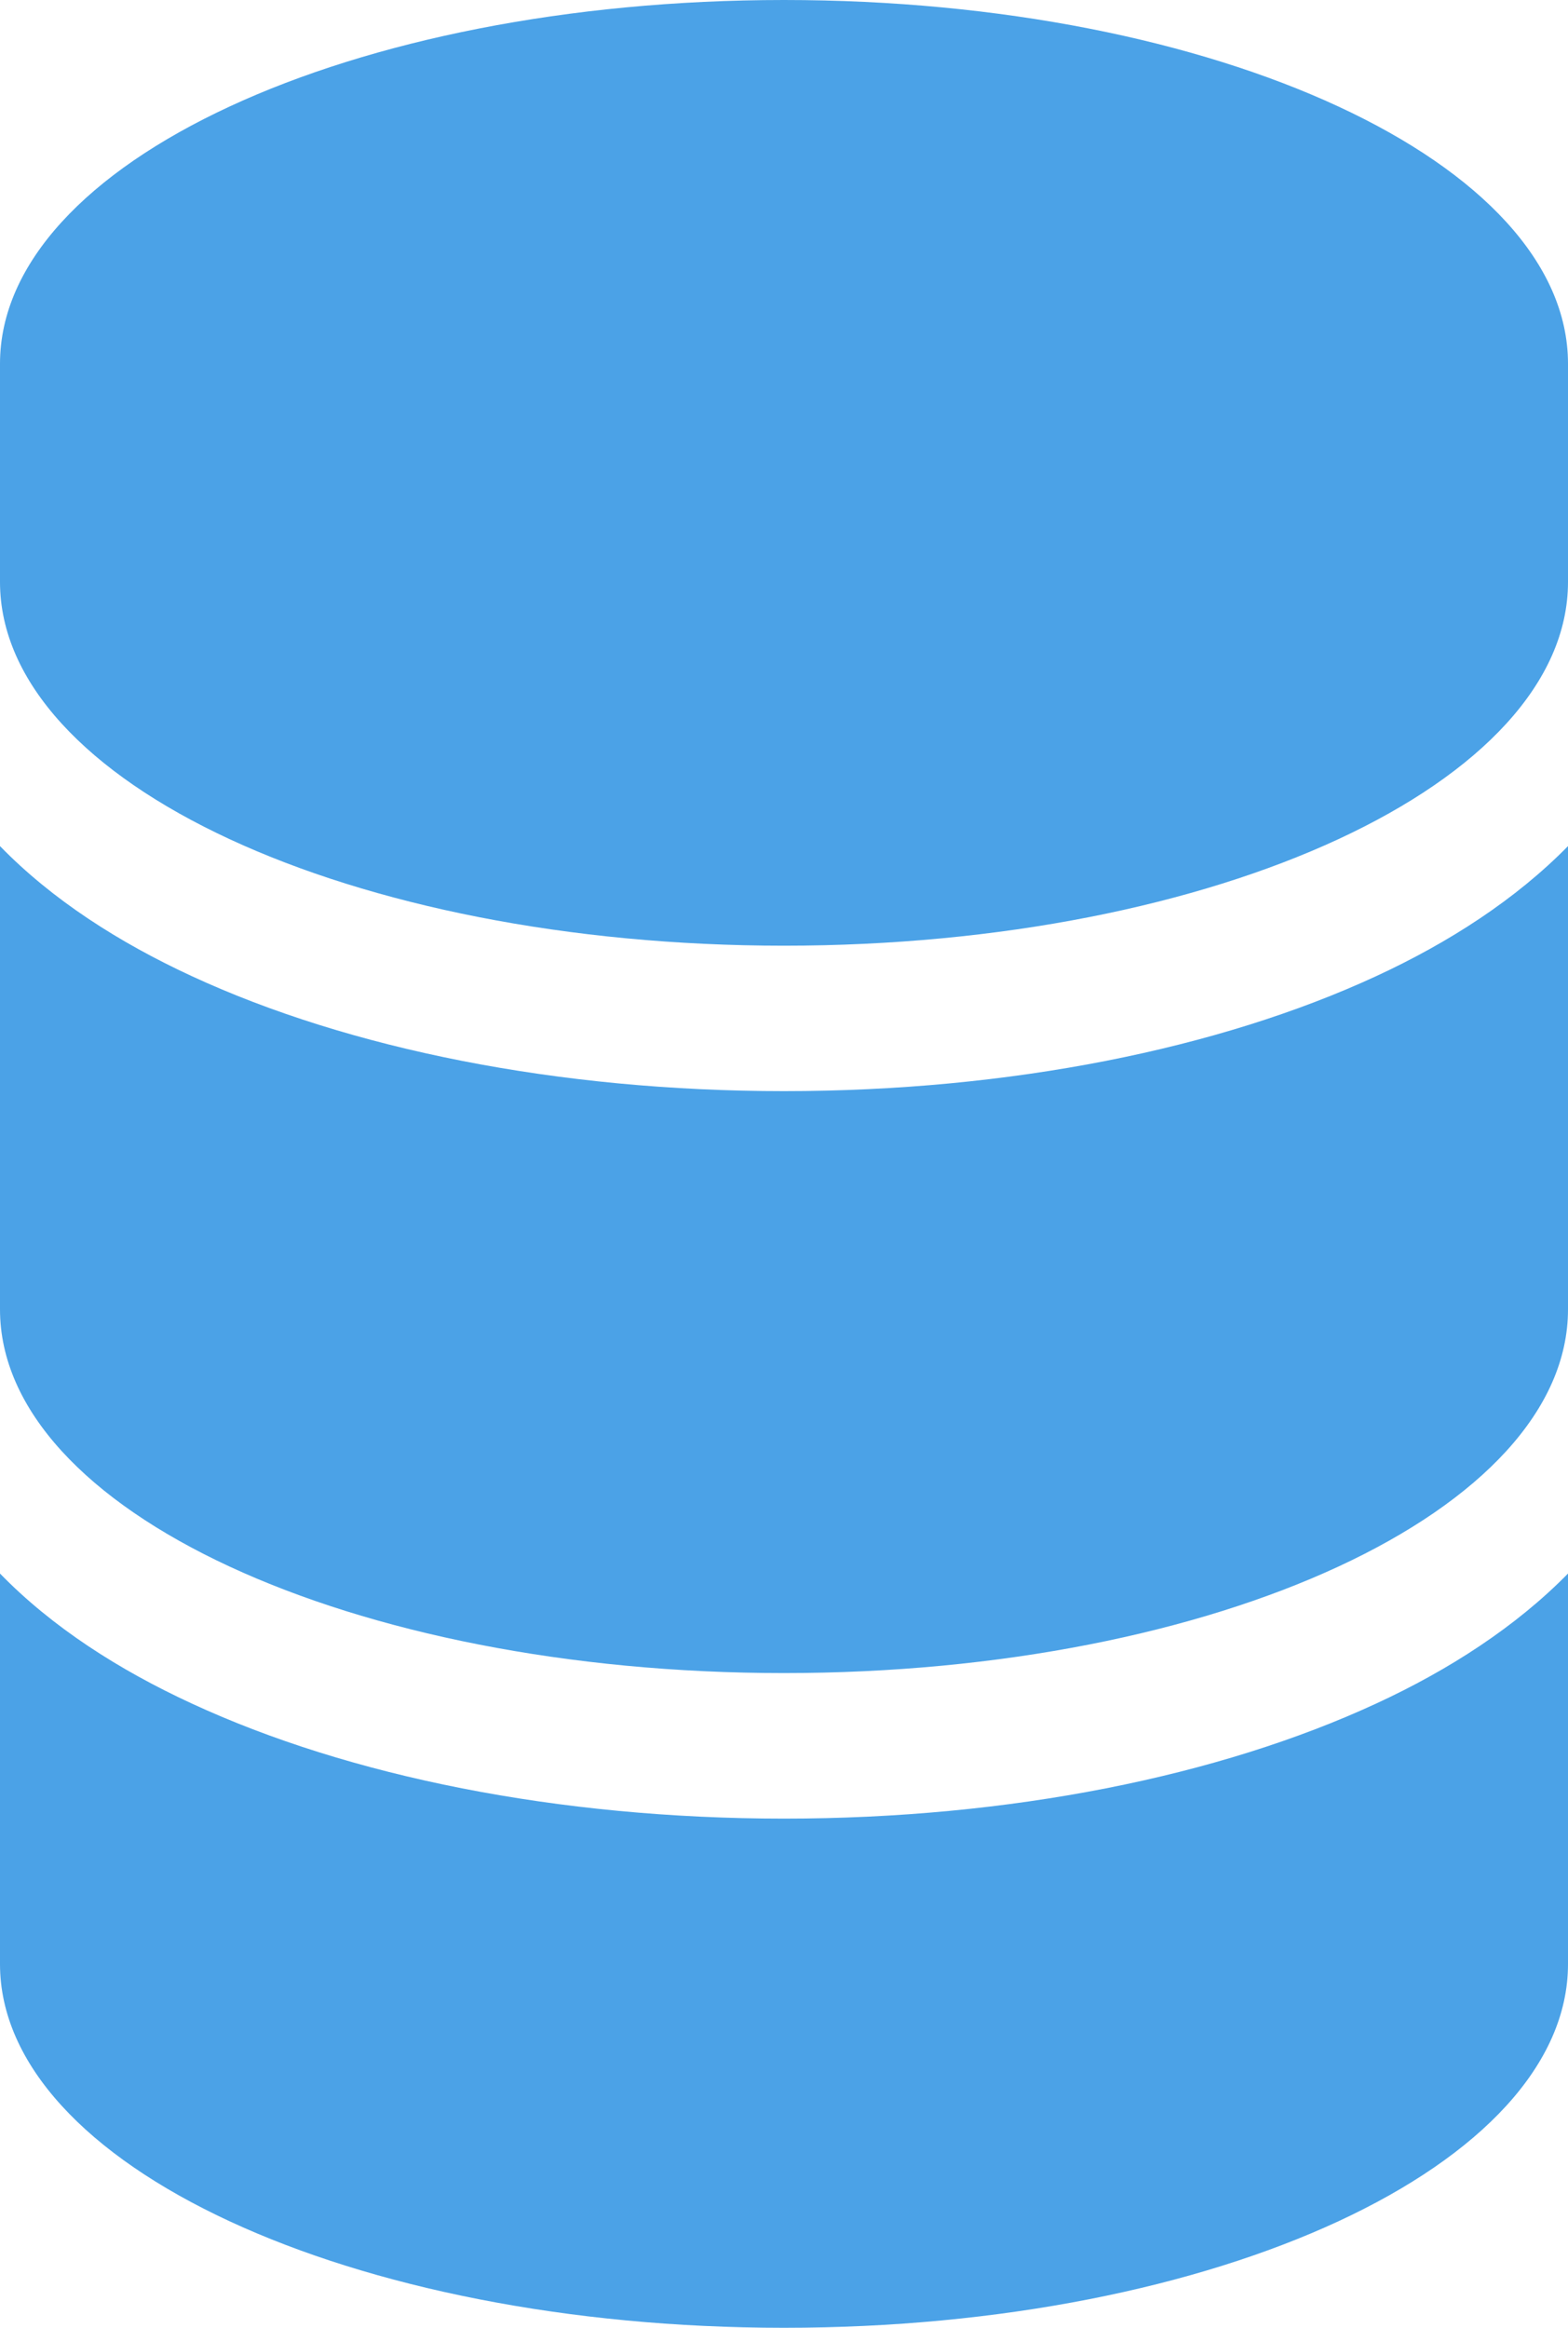 <svg width="31" height="46" viewBox="0 0 31 46" fill="none" xmlns="http://www.w3.org/2000/svg">
<g clip-path="url(#clip0_279_4)">
<path d="M31 7.188V11.5C31 15.471 24.06 18.688 15.5 18.688C6.94 18.688 0 15.471 0 11.5V7.188C0 3.216 6.94 0 15.5 0C24.06 0 31 3.216 31 7.188ZM27.208 19.29C28.647 18.625 29.969 17.771 31 16.72V25.875C31 29.846 24.06 33.062 15.5 33.062C6.94 33.062 0 29.846 0 25.875V16.72C1.031 17.78 2.353 18.625 3.792 19.29C6.899 20.727 11.037 21.562 15.5 21.562C19.963 21.562 24.101 20.727 27.208 19.29ZM0 31.095C1.031 32.155 2.353 33 3.792 33.664C6.899 35.102 11.037 35.938 15.5 35.938C19.963 35.938 24.101 35.102 27.208 33.664C28.647 33 29.969 32.146 31 31.095V38.812C31 42.784 24.06 46 15.5 46C6.94 46 0 42.784 0 38.812V31.095Z" fill="#4BA2E7"/>
</g>
<defs>
<clipPath id="clip0_279_4">
<rect width="31" height="46" fill="white"/>
</clipPath>
</defs>
</svg>
